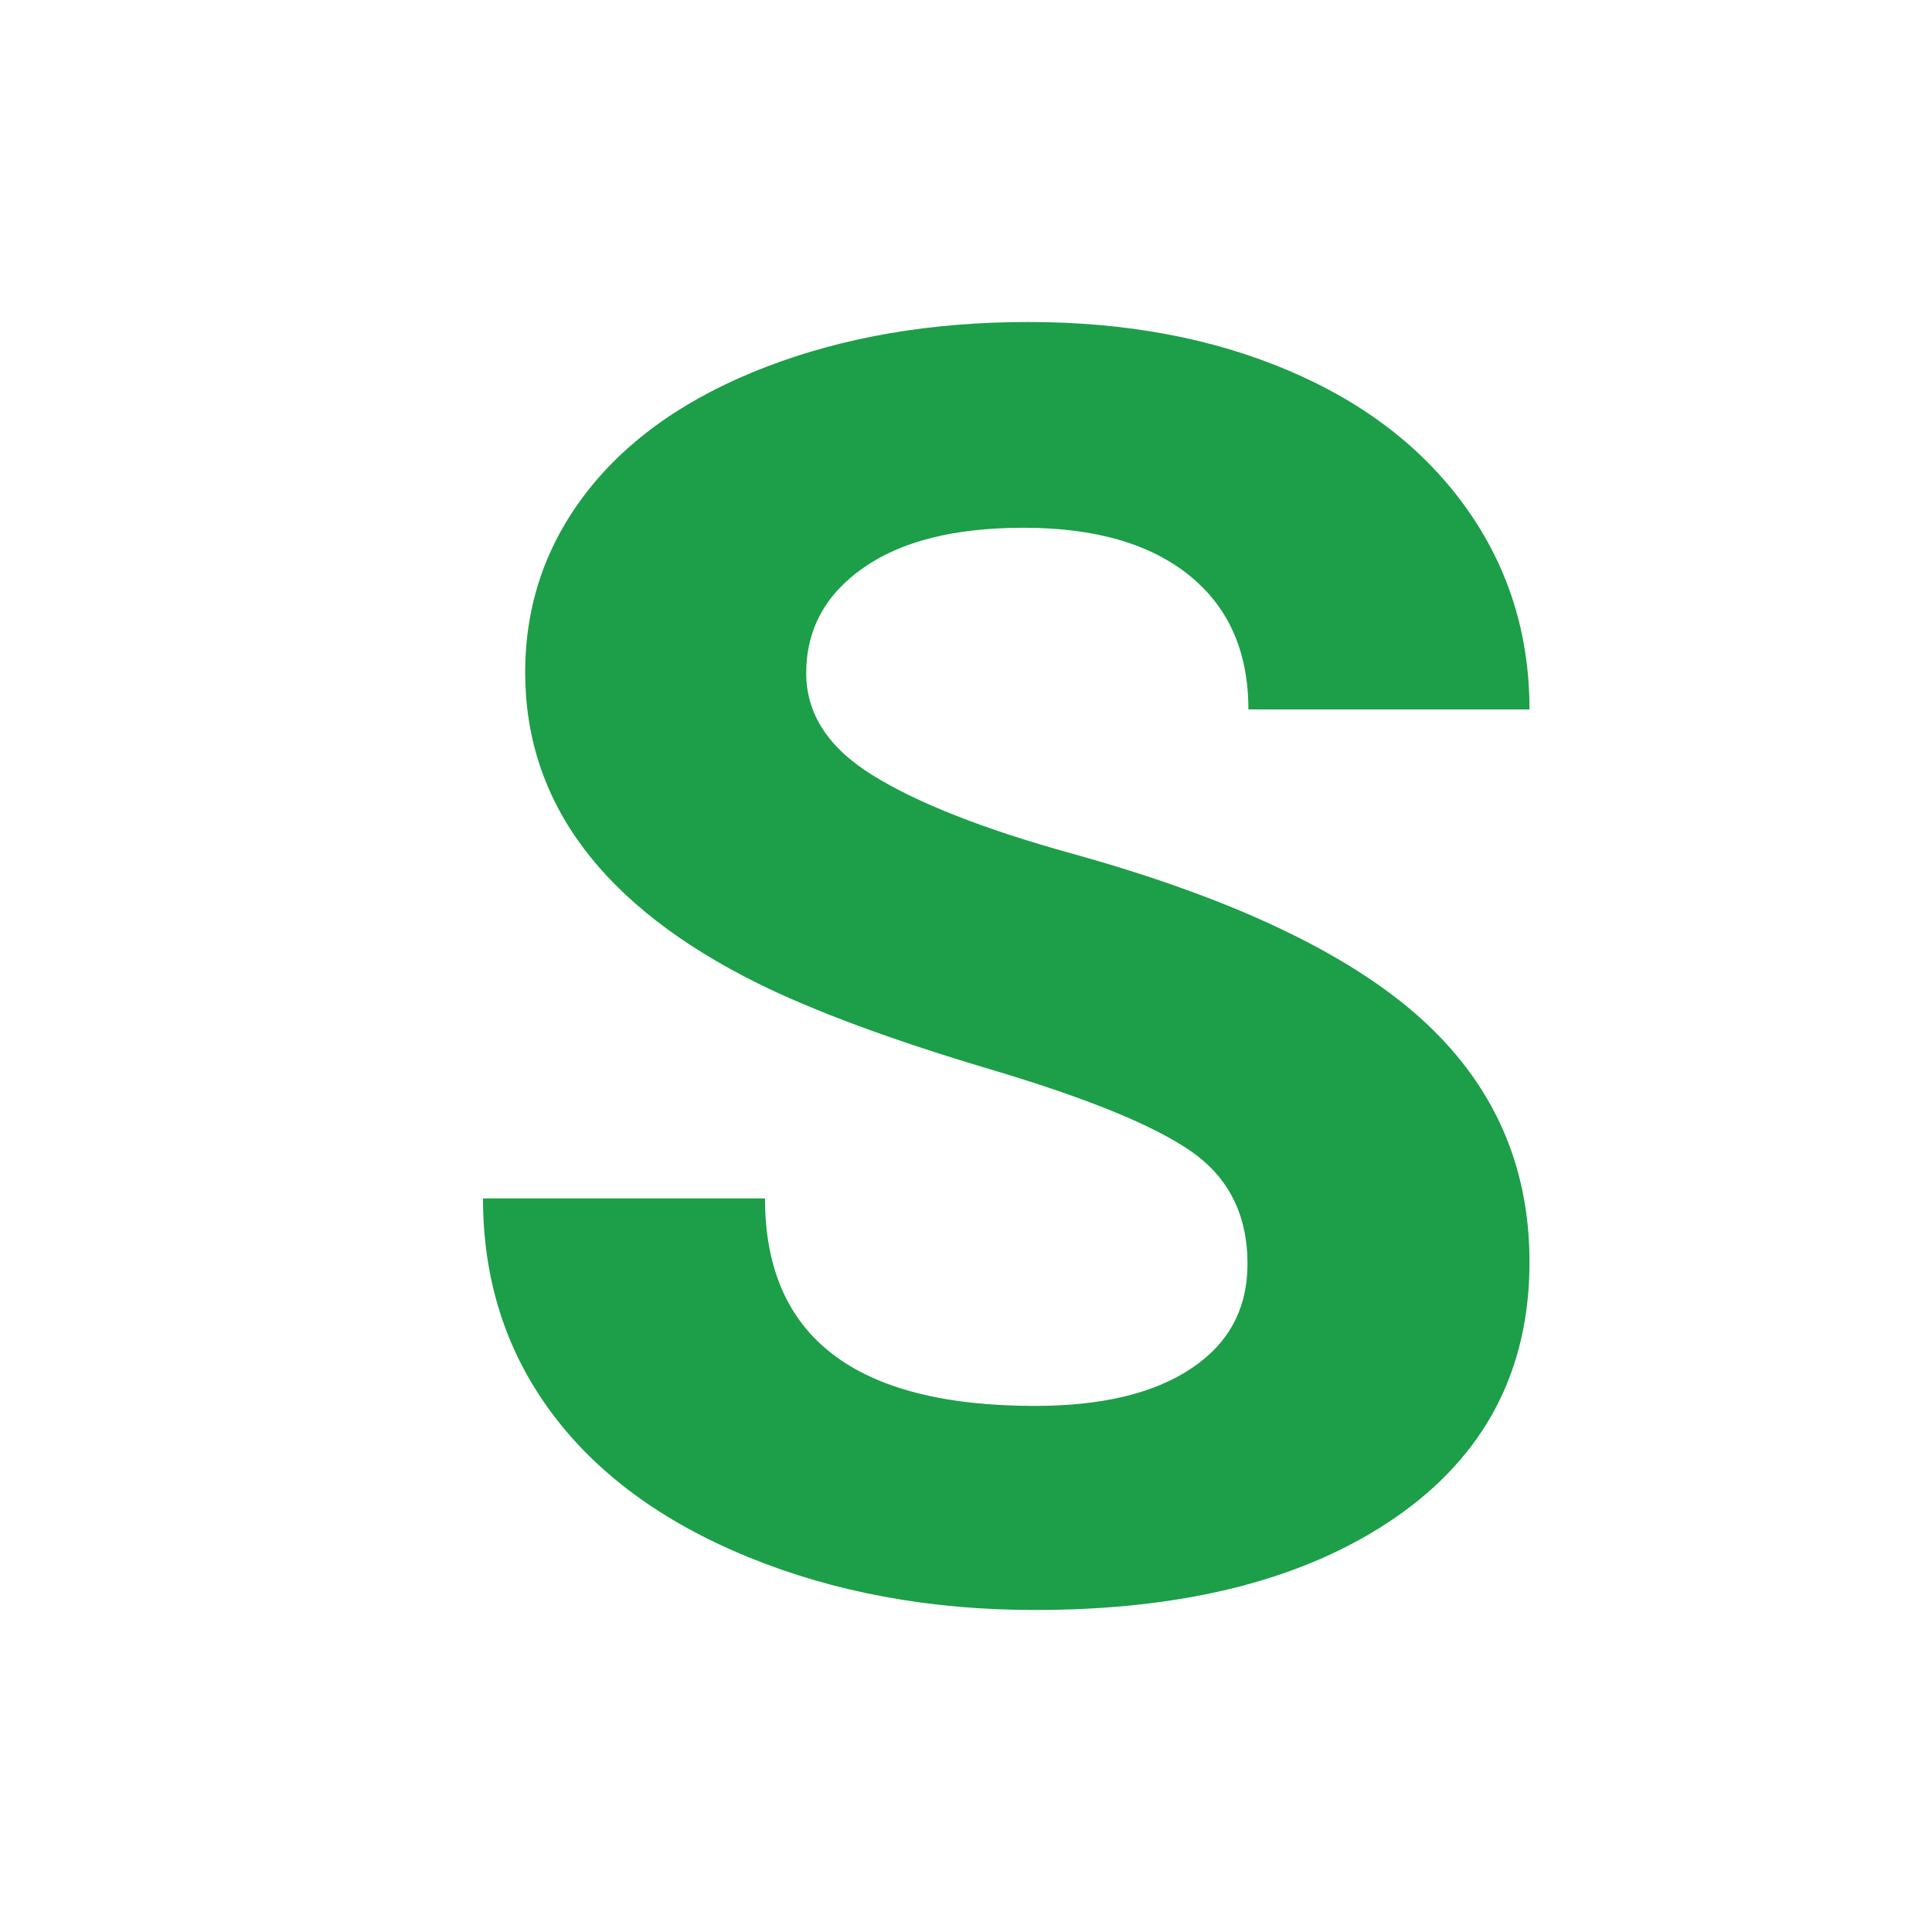 <?xml version="1.0" encoding="UTF-8"?>
<svg width="30px" height="30px" viewBox="0 0 30 30" version="1.1" xmlns="http://www.w3.org/2000/svg" xmlns:xlink="http://www.w3.org/1999/xlink">
    <!-- Generator: sketchtool 61.2 (101010) - https://sketch.com -->
    <title>54DDE4DE-D42D-4A08-A0C0-1DA8153A9E4E</title>
    <desc>Created with sketchtool.</desc>
    <g id="Dashboard" stroke="none" stroke-width="1" fill="none" fill-rule="evenodd">
        <g id="Inspections_Alerts_map_Points-of-interest" transform="translate(-24, -467)" fill="#1C9F48">
            <g id="Group" transform="translate(8, 8)">
                <g id="Group-10" transform="translate(16, 459)">
                    <g id="IconsLogoPartner-/-ic_Map_Logo_S">
                        <path d="M19.371,19.625 C19.371,18.868 19.081,18.286 18.498,17.88 C17.917,17.474 16.869,17.047 15.355,16.598 C13.842,16.147 12.645,15.703 11.763,15.268 C9.358,14.072 8.155,12.464 8.155,10.441 C8.155,9.388 8.478,8.45 9.122,7.626 C9.767,6.802 10.693,6.158 11.901,5.695 C13.108,5.232 14.464,5 15.967,5 C17.48,5 18.827,5.251 20.011,5.755 C21.194,6.258 22.112,6.97 22.767,7.887 C23.422,8.804 23.75,9.848 23.75,11.016 L19.385,11.016 C19.385,10.124 19.081,9.432 18.469,8.936 C17.858,8.442 17,8.195 15.895,8.195 C14.826,8.195 13.998,8.402 13.407,8.817 C12.814,9.231 12.519,9.777 12.519,10.454 C12.519,11.087 12.865,11.617 13.56,12.044 C14.252,12.472 15.273,12.873 16.622,13.248 C19.104,13.934 20.913,14.786 22.049,15.802 C23.182,16.818 23.75,18.082 23.75,19.597 C23.75,21.282 23.056,22.605 21.669,23.563 C20.282,24.52 18.416,25 16.069,25 C14.438,25 12.955,24.725 11.617,24.178 C10.278,23.63 9.259,22.878 8.555,21.925 C7.851,20.971 7.5,19.865 7.5,18.609 L11.879,18.609 C11.879,20.757 13.276,21.831 16.069,21.831 C17.106,21.831 17.917,21.638 18.498,21.249 C19.081,20.862 19.371,20.32 19.371,19.625" id="Fill-1"></path>
                    </g>
                </g>
            </g>
        </g>
    </g>
</svg>